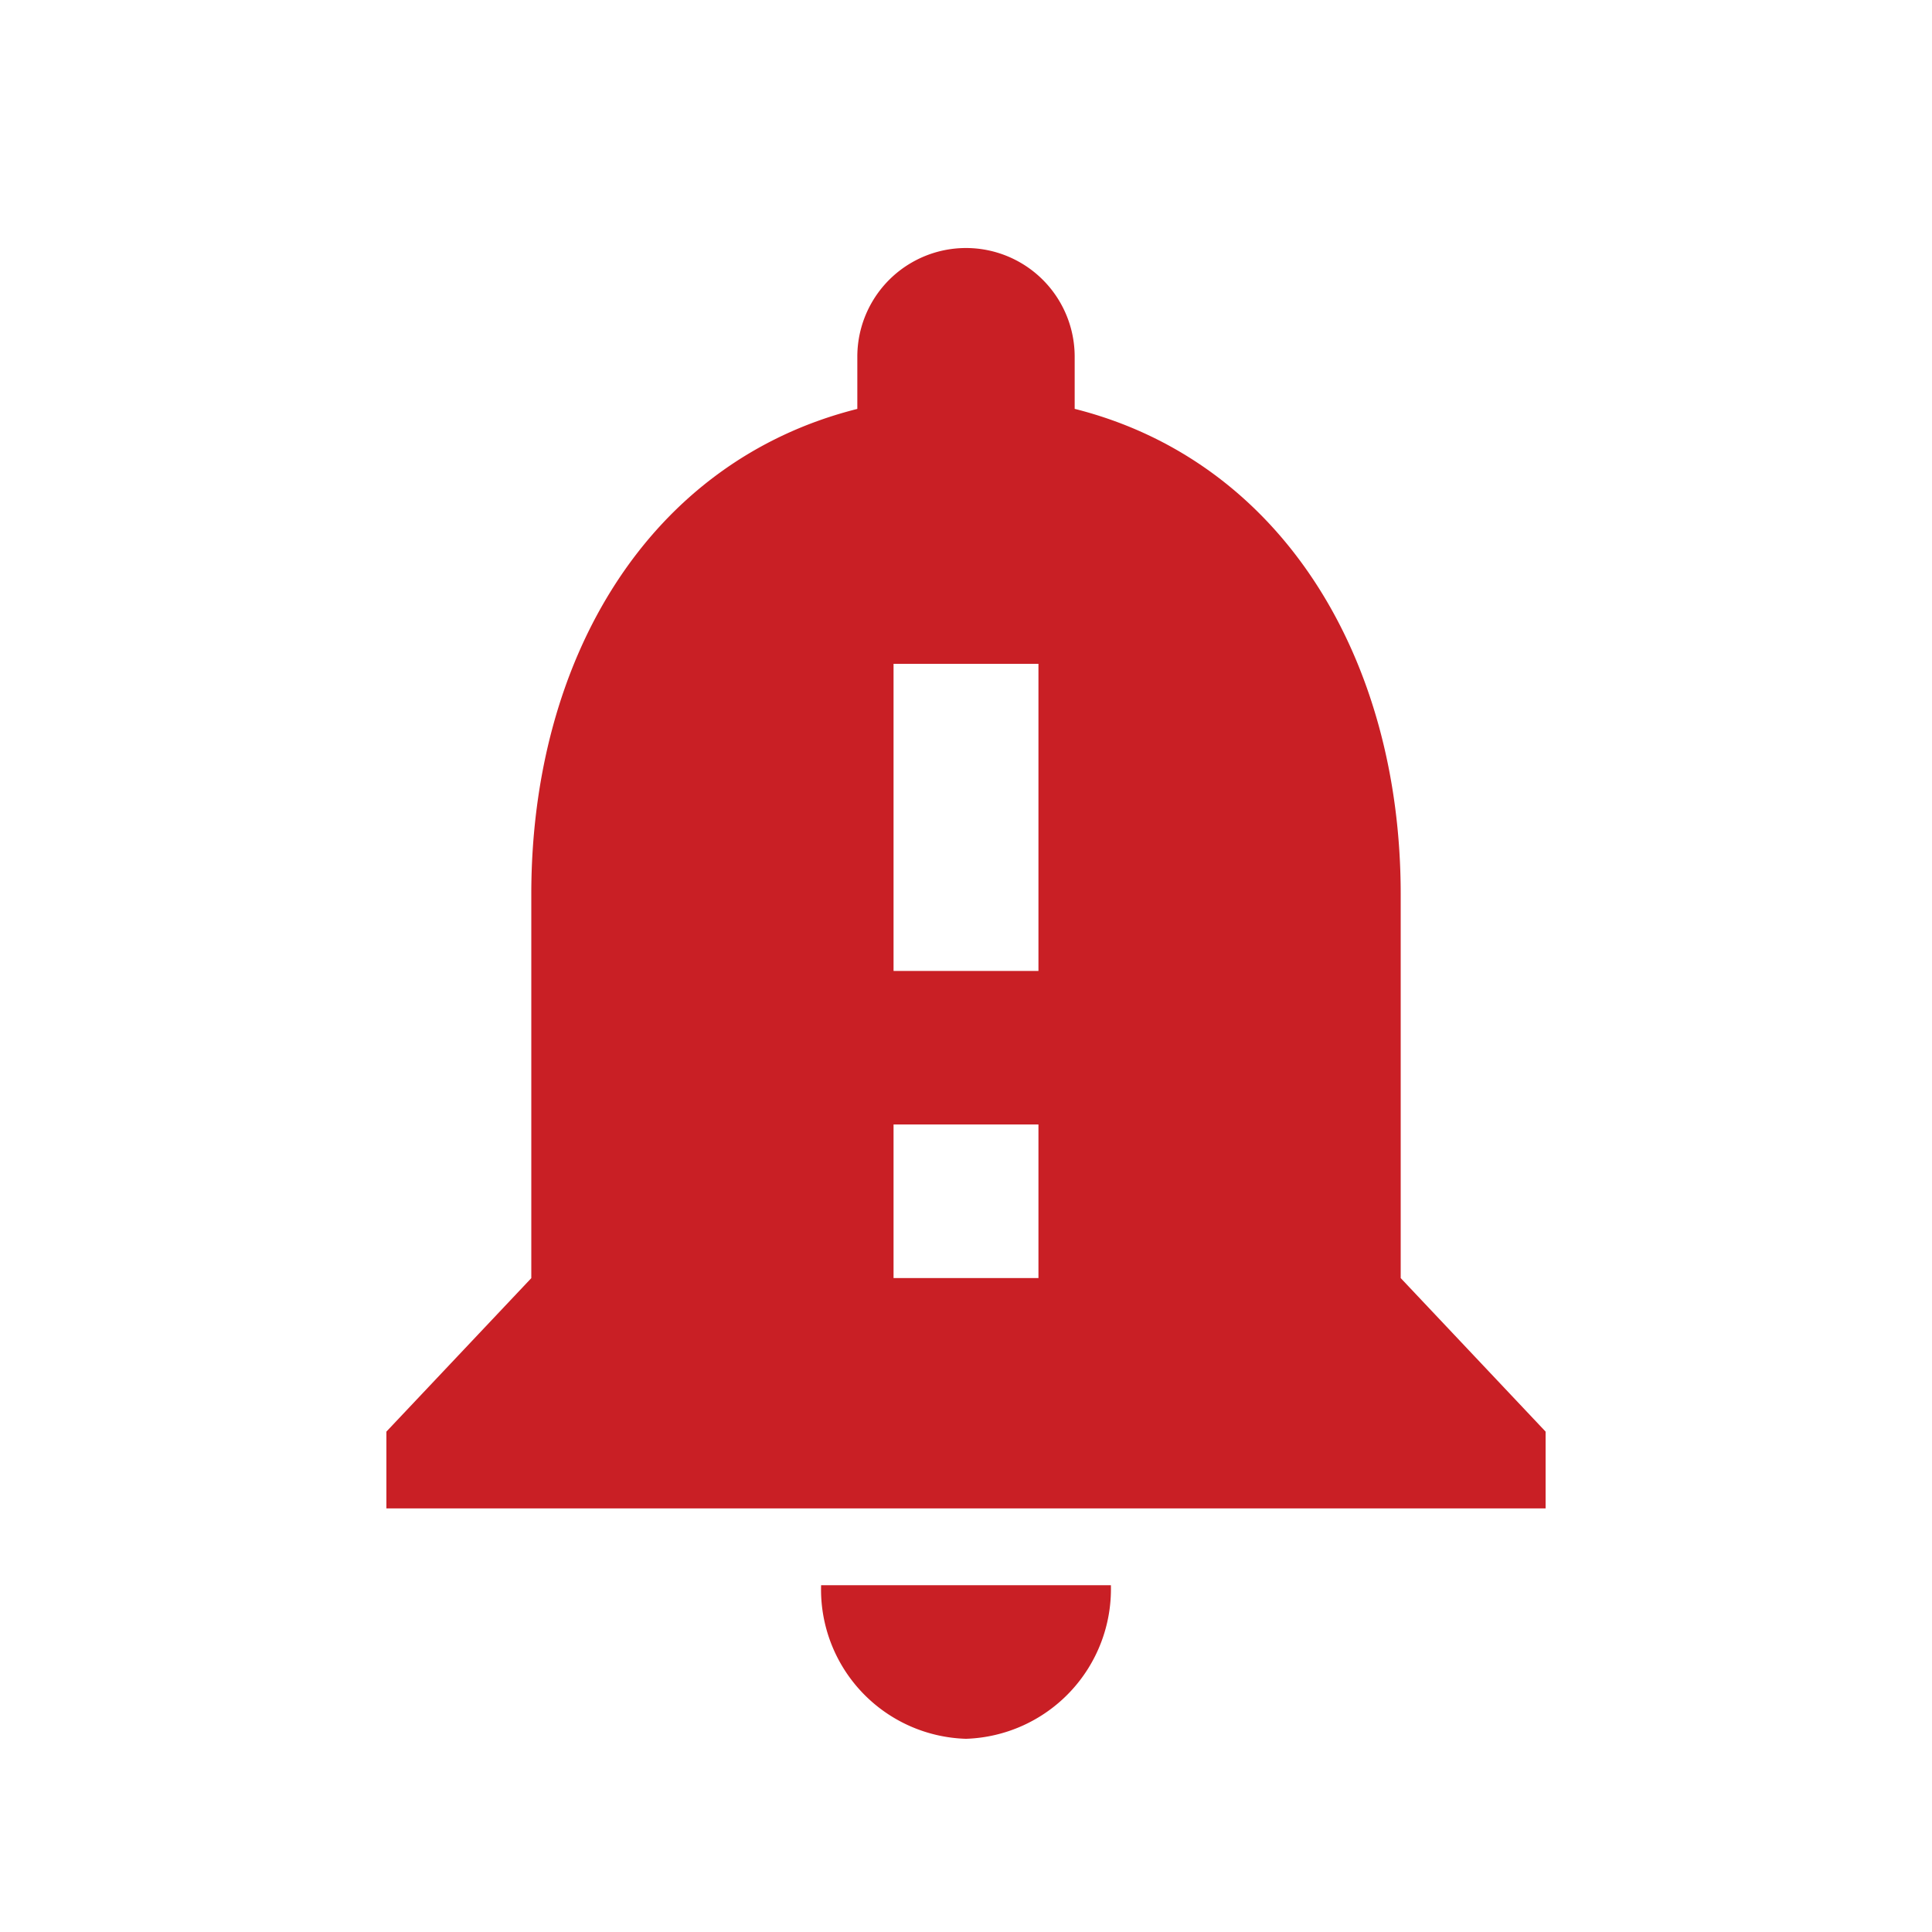 <svg xmlns="http://www.w3.org/2000/svg" width="32" height="32" viewBox="0 0 32 32"><defs><style>.a{fill:#c91f25;}.b{fill:none;}</style></defs><path class="a" d="M20.8,19.669V13.31c0-3.9-1.968-7.173-5.4-8.038V4.408a1.8,1.8,0,1,0-3.6,0v.865c-3.444.865-5.4,4.121-5.4,8.038v6.359L4,22.212v1.272H23.2V22.212Zm-6,0H12.4V17.125h2.4Zm0-5.087H12.4V9.495h2.4ZM13.6,27.3A2.482,2.482,0,0,0,16,24.756H11.2A2.474,2.474,0,0,0,13.6,27.3Z" transform="translate(2.4 1.5)"/><path class="b" d="M0,0H32V32H0Z"/></svg>